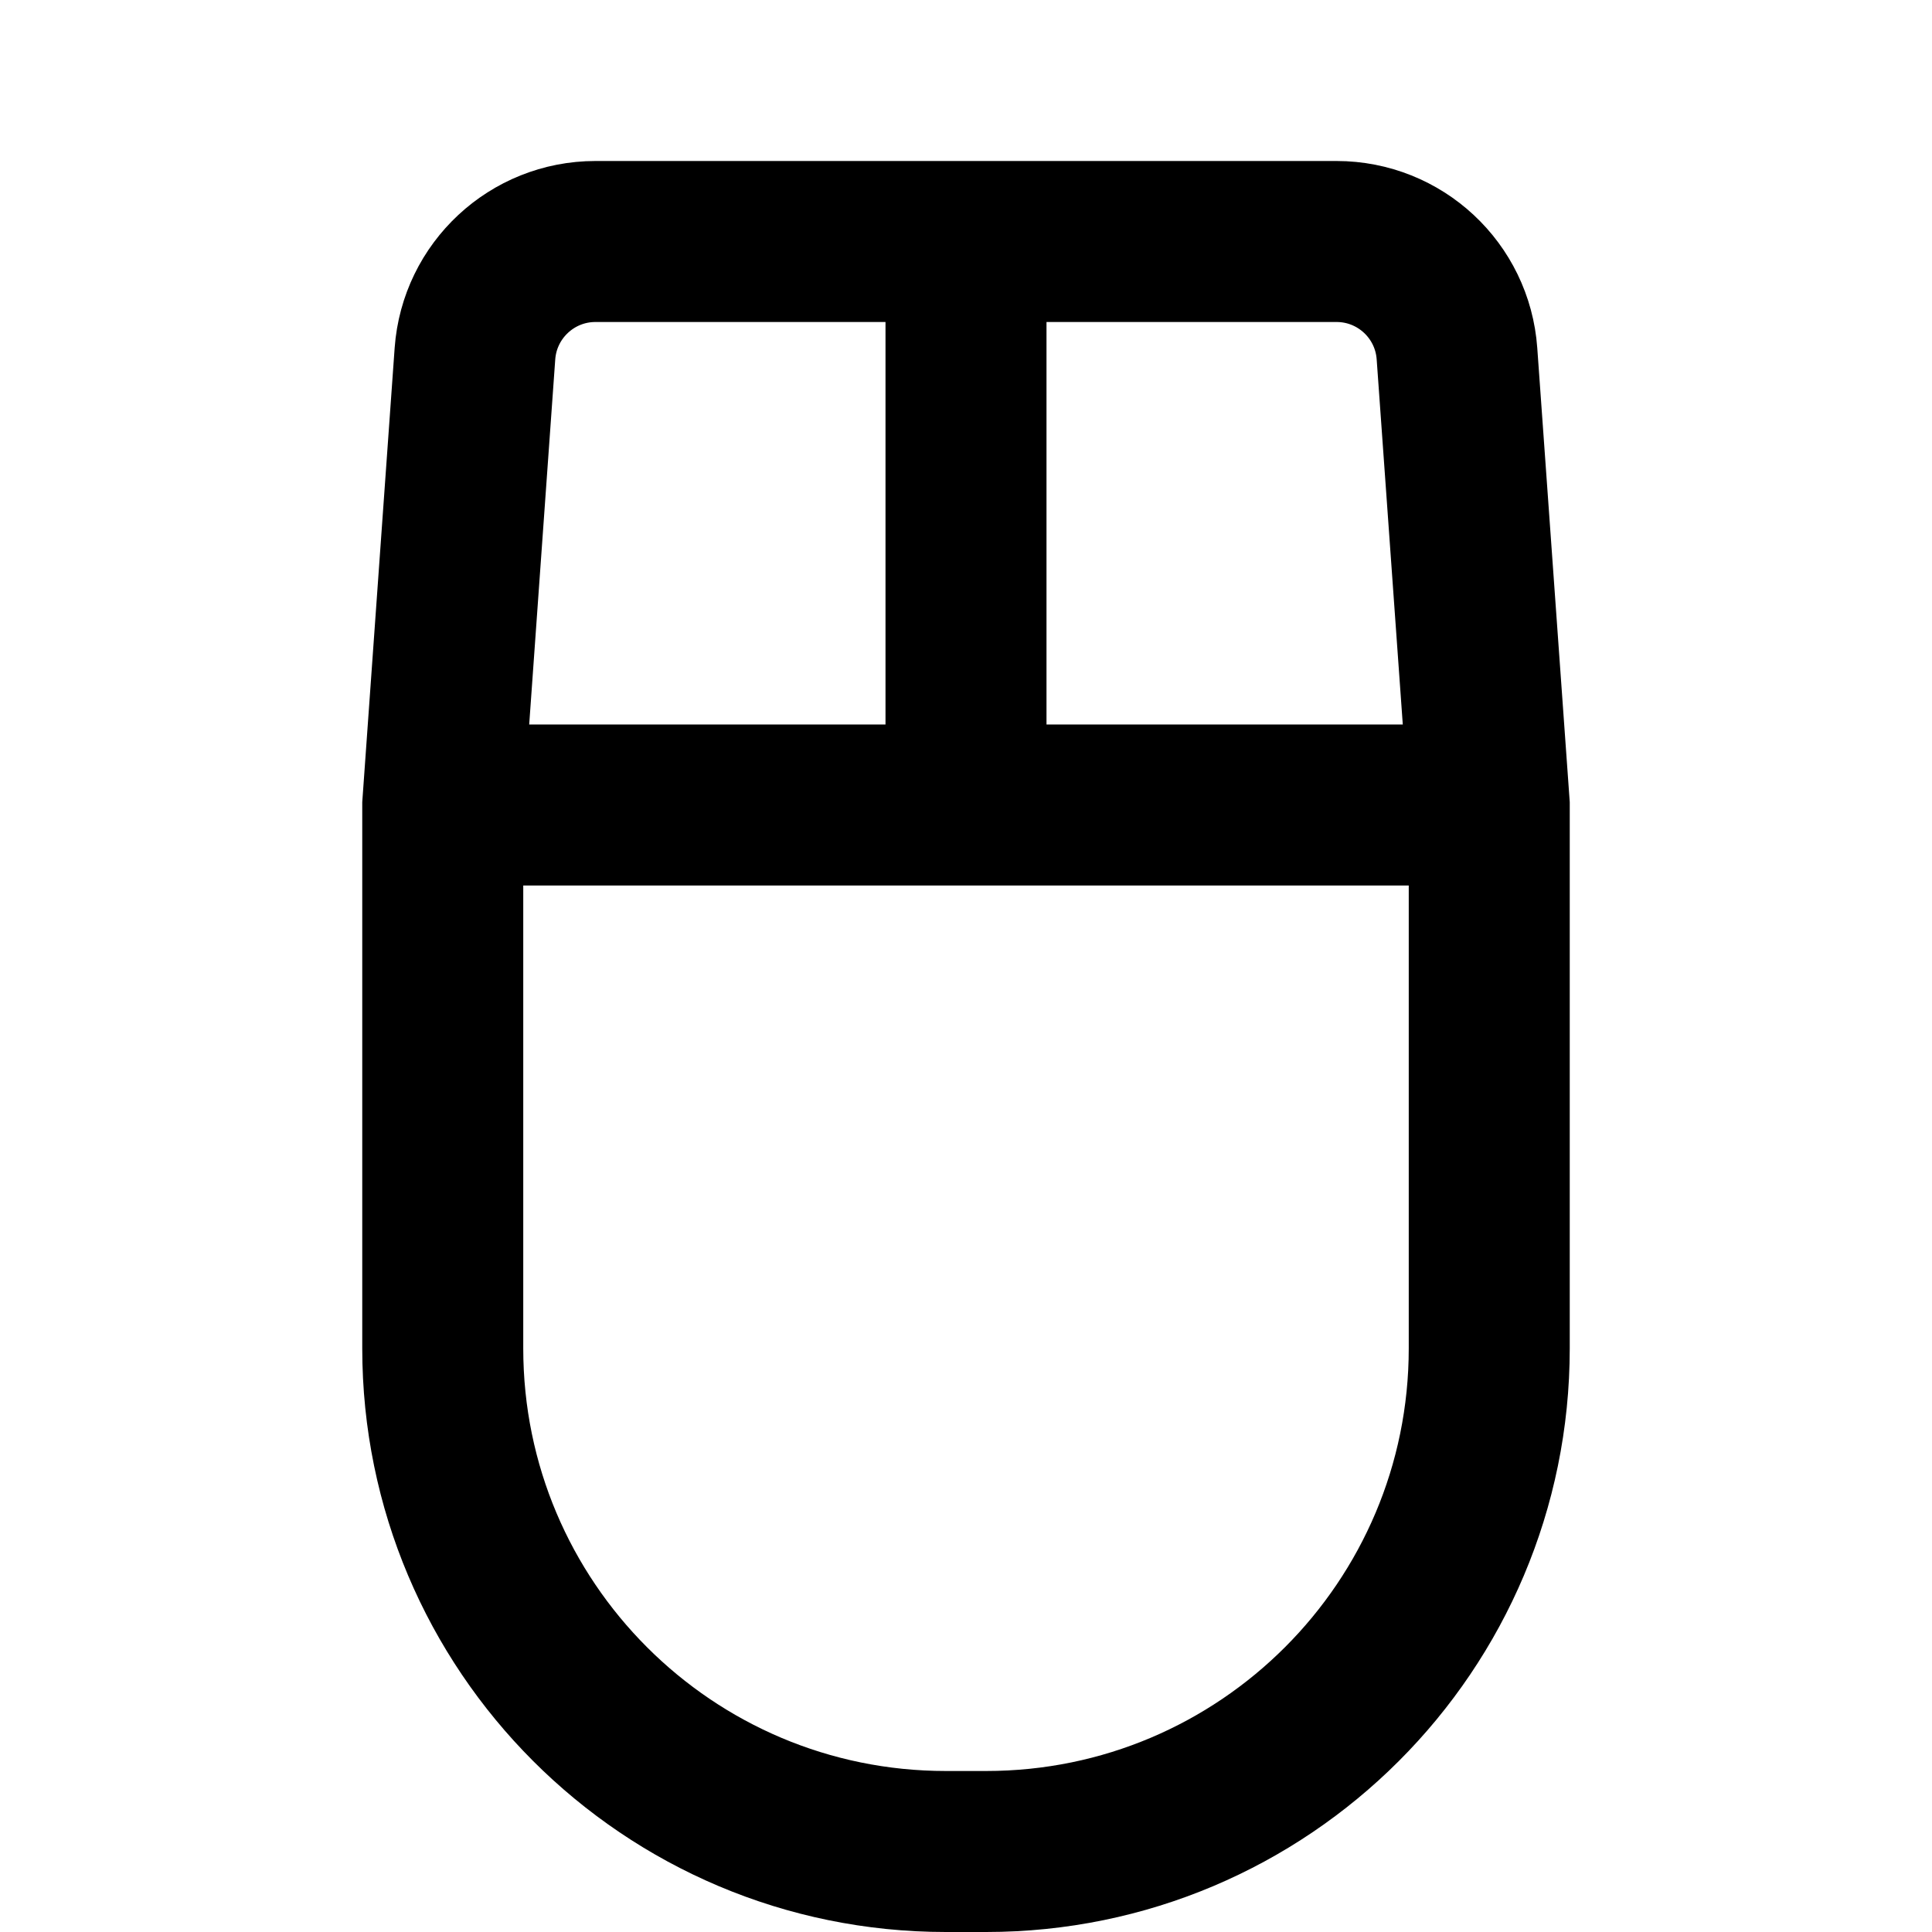 <svg xmlns="http://www.w3.org/2000/svg" fill="none" viewBox="0 0 24 24">
  <path stroke="currentColor" stroke-width="2" d="M18.5 10L5.5 10"/>
  <path stroke="currentColor" stroke-width="2" d="M12 3L12 10"/>
  <path stroke="currentColor" stroke-width="2" d="M5.9 4.393C5.957 3.608 6.61 3 7.397 3H16.603C17.39 3 18.043 3.608 18.099 4.393L18.5 10V16.75C18.5 20.202 15.702 23 12.25 23H11.75C8.298 23 5.5 20.202 5.5 16.75L5.5 10L5.9 4.393Z"/>
</svg>
